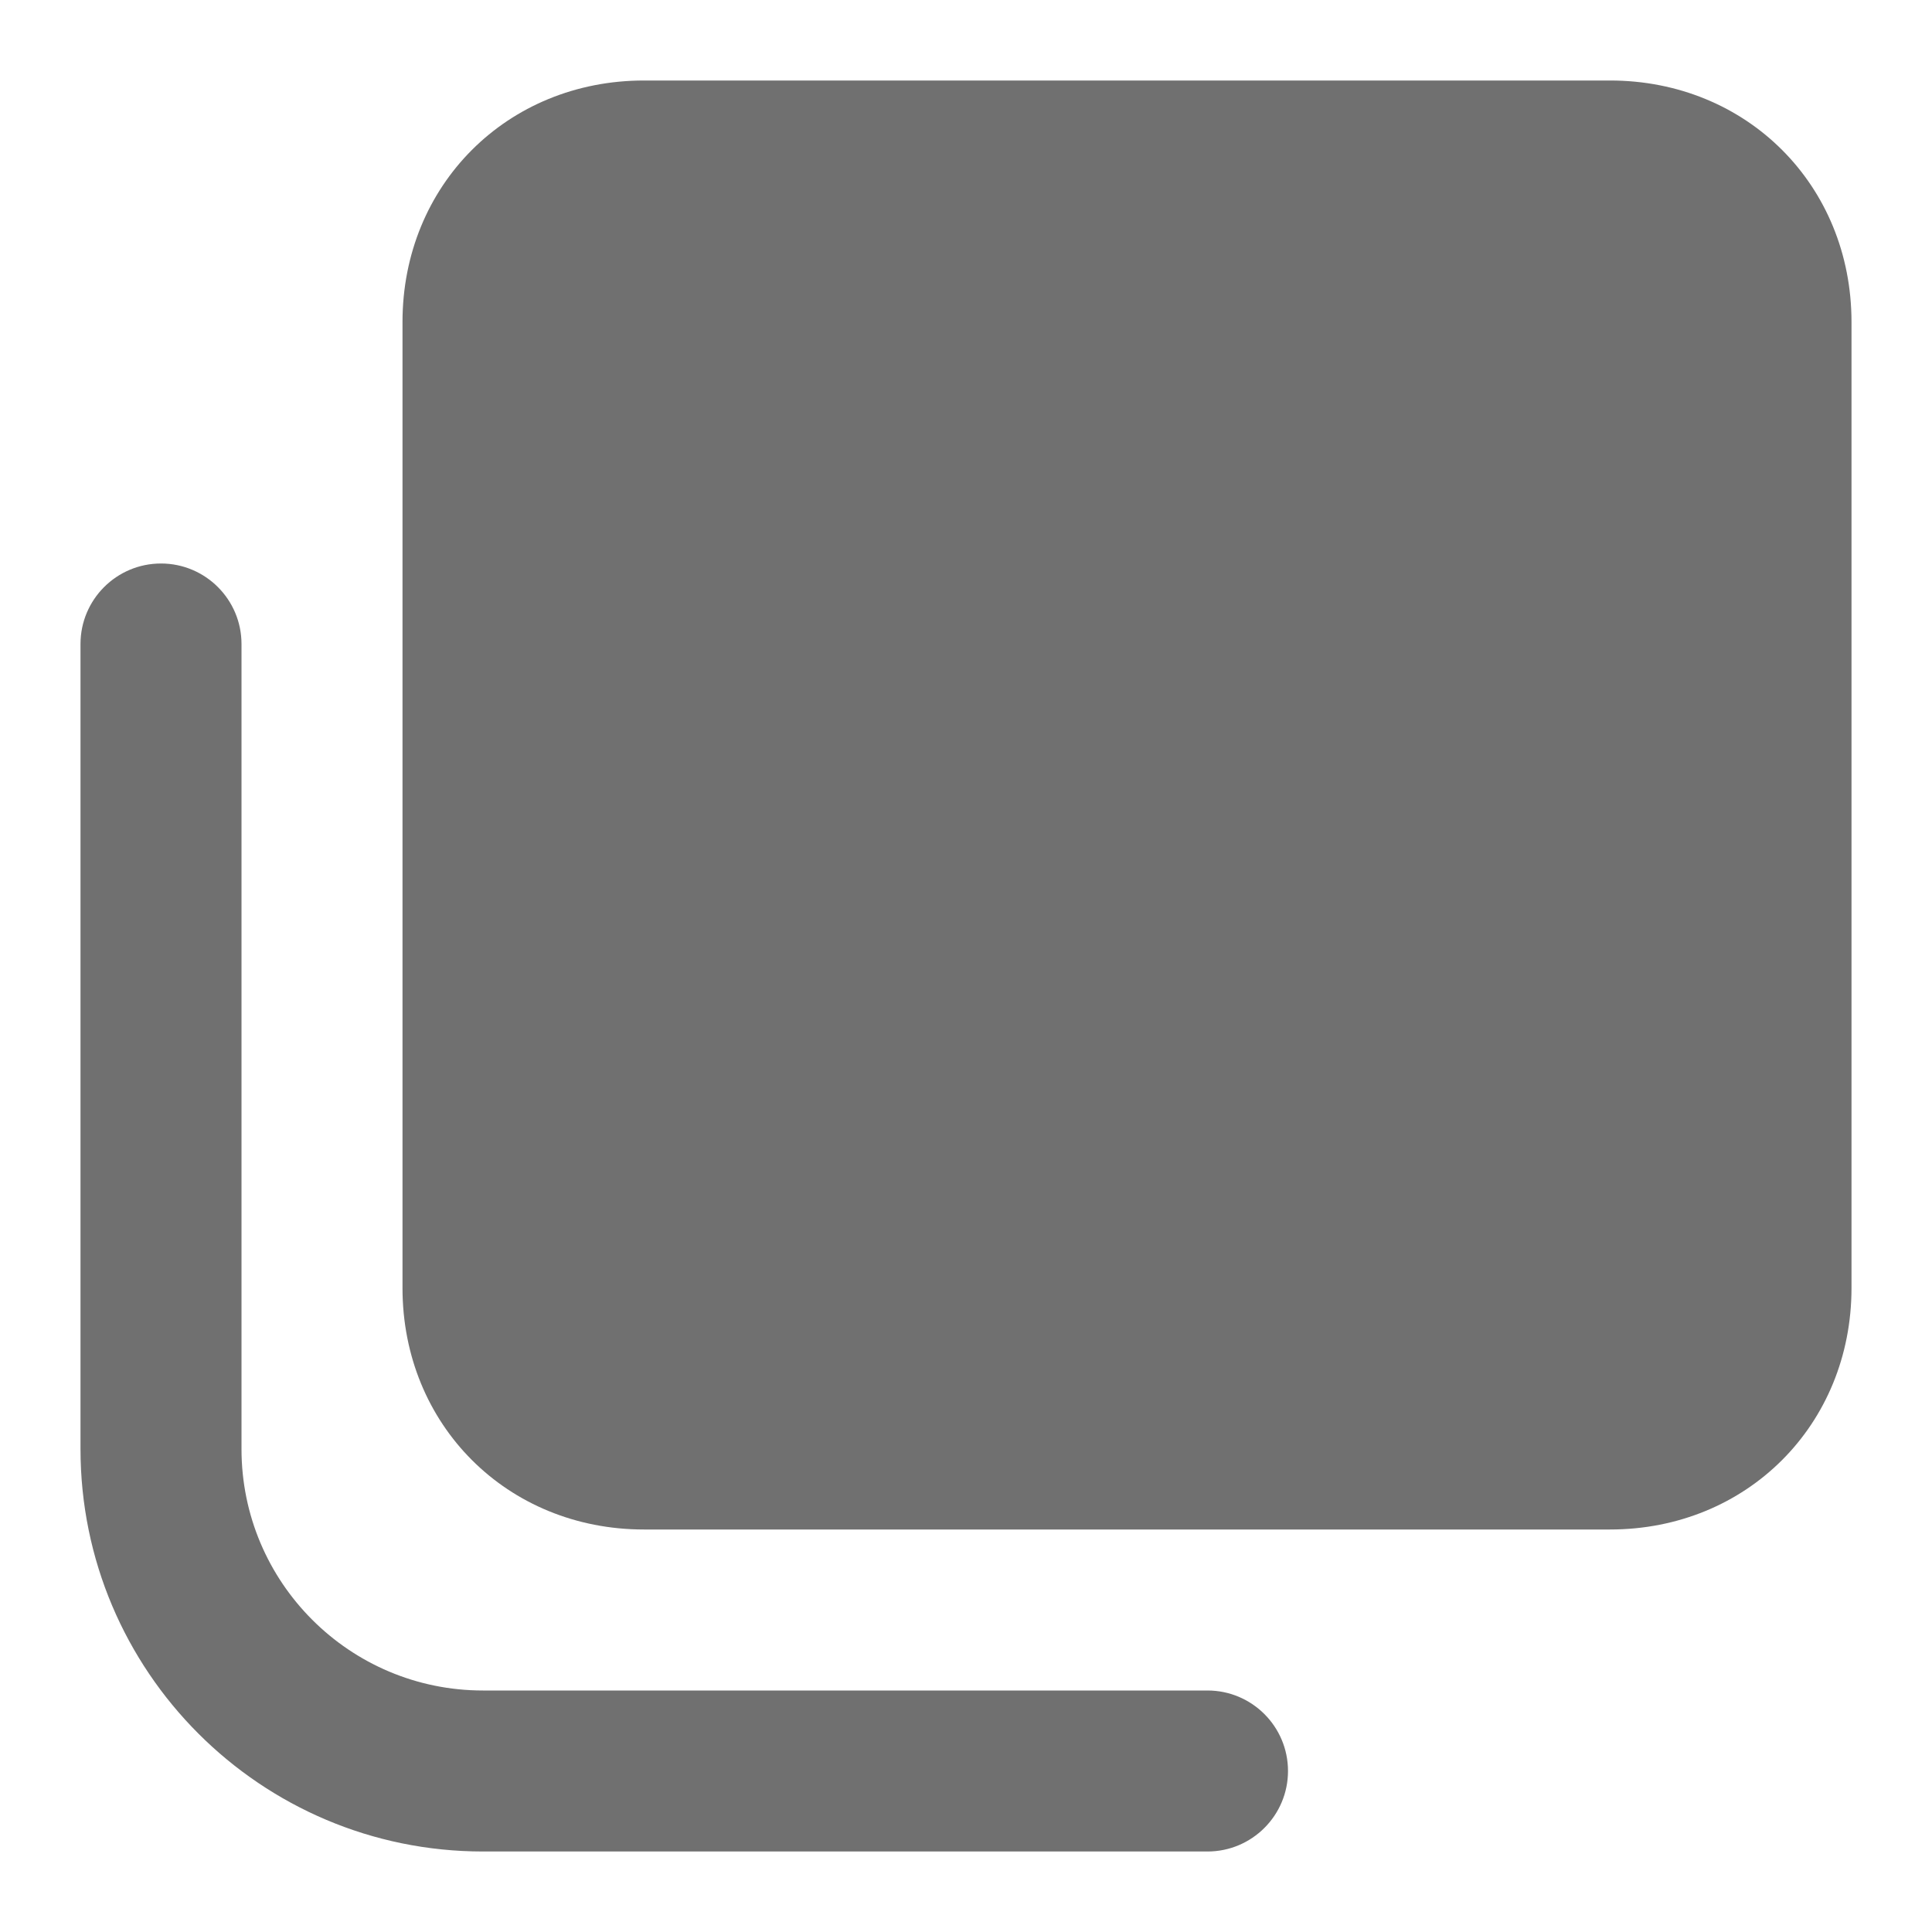 <svg width="24" height="24" viewBox="0 0 24 24" fill="none" xmlns="http://www.w3.org/2000/svg">
<path d="M20 19H8C6.3 19 5 17.7 5 16V4C5 2.3 6.3 1 8 1H20C21.7 1 23 2.3 23 4V16C23 17.7 21.7 19 20 19Z" fill="black" fill-opacity="0.56"/>
<path fill-rule="evenodd" clip-rule="evenodd" d="M2 7C2.552 7 3 7.448 3 8V18C3 19.657 4.343 21 6 21H15C15.552 21 16 21.448 16 22C16 22.552 15.552 23 15 23H6C3.239 23 1 20.761 1 18V8C1 7.448 1.448 7 2 7Z" fill="black" fill-opacity="0.56"/>
</svg>
